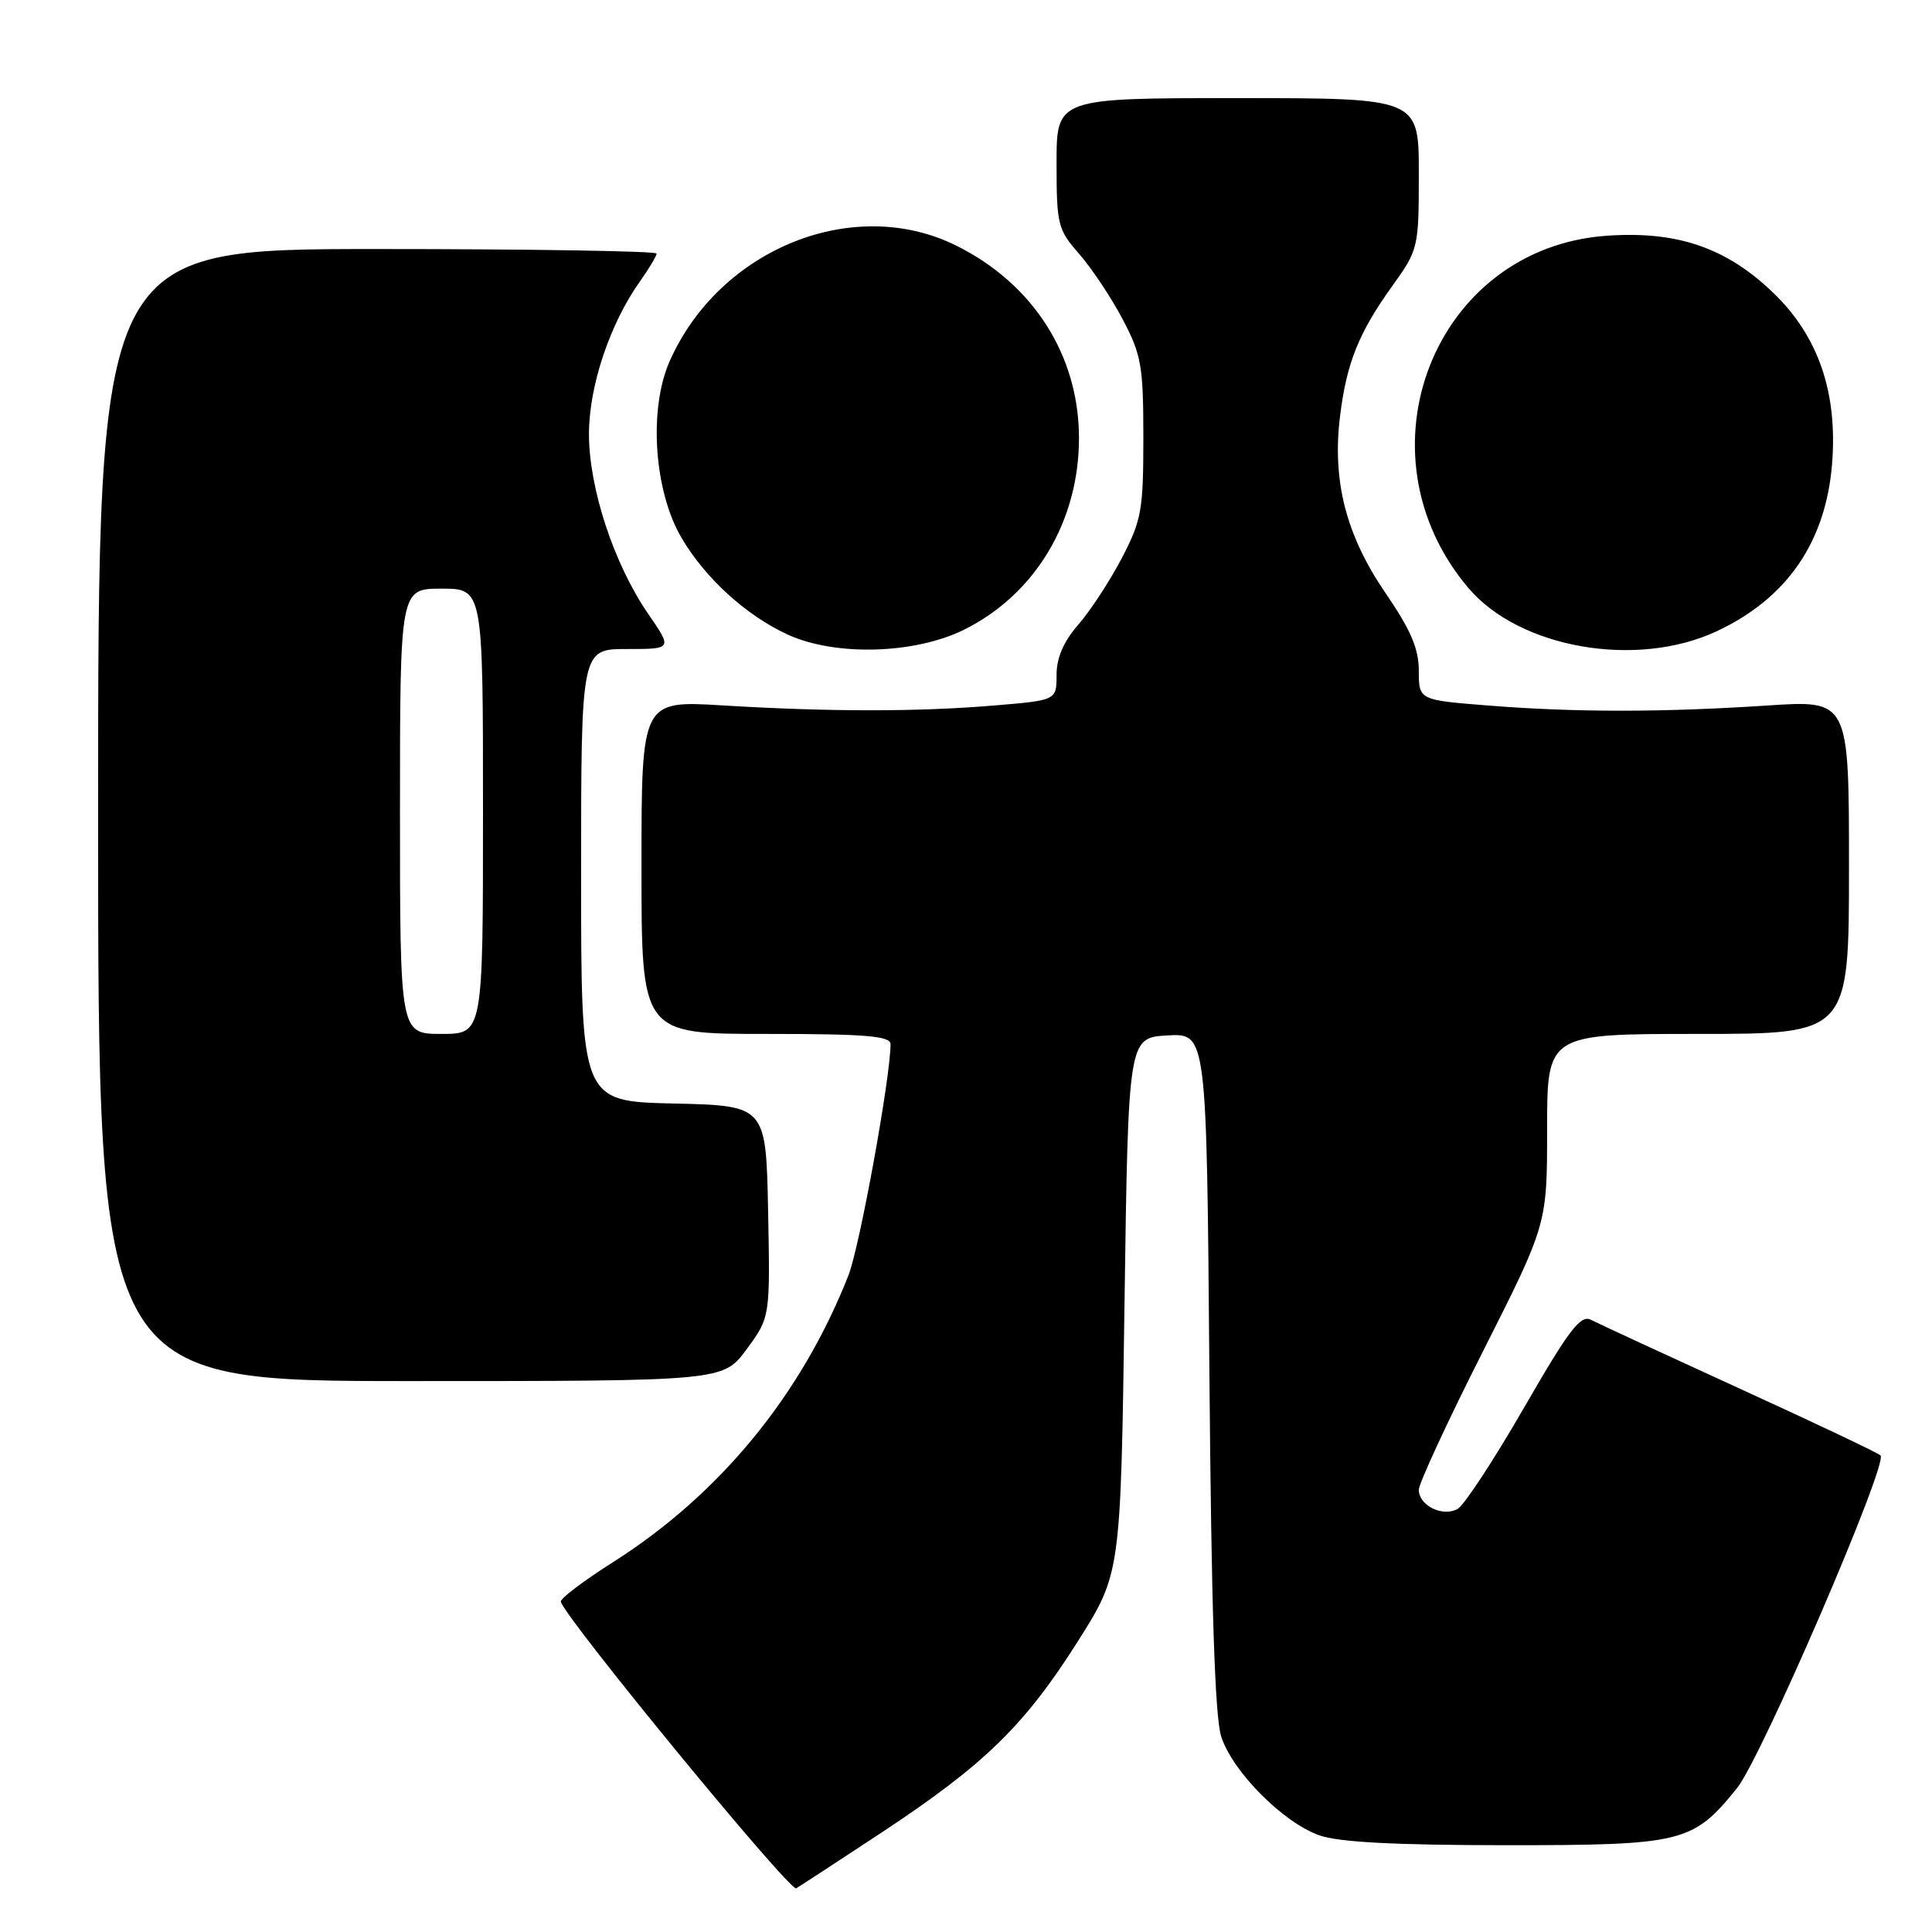 <?xml version="1.0" encoding="UTF-8" standalone="no"?>
<!DOCTYPE svg PUBLIC "-//W3C//DTD SVG 1.1//EN" "http://www.w3.org/Graphics/SVG/1.1/DTD/svg11.dtd" >
<svg xmlns="http://www.w3.org/2000/svg" xmlns:xlink="http://www.w3.org/1999/xlink" version="1.1" viewBox="0 0 256 256">
 <g >
 <path fill="currentColor"
d=" M 117.00 242.70 C 130.48 233.78 135.78 228.61 142.81 217.50 C 148.50 208.50 148.50 208.50 149.00 173.00 C 149.50 137.50 149.50 137.50 154.69 137.20 C 159.89 136.90 159.89 136.90 160.25 181.70 C 160.51 213.22 160.98 227.58 161.83 230.15 C 163.37 234.81 170.04 241.50 174.81 243.19 C 177.39 244.10 184.79 244.49 199.50 244.50 C 223.01 244.50 224.31 244.18 230.16 236.94 C 233.38 232.97 250.24 193.86 249.18 192.85 C 248.81 192.50 240.40 188.51 230.50 183.99 C 220.60 179.46 211.75 175.37 210.83 174.89 C 209.44 174.16 207.94 176.13 201.94 186.53 C 197.97 193.42 194.01 199.45 193.14 199.94 C 191.16 201.05 188.00 199.49 188.00 197.41 C 188.00 196.57 191.82 188.31 196.50 179.06 C 205.00 162.23 205.00 162.23 205.00 149.62 C 205.00 137.00 205.00 137.00 225.00 137.00 C 245.00 137.00 245.00 137.00 245.00 114.89 C 245.00 92.77 245.00 92.77 234.25 93.48 C 220.30 94.40 208.74 94.40 197.25 93.49 C 188.00 92.76 188.00 92.76 188.00 88.89 C 188.00 85.95 186.93 83.46 183.58 78.57 C 178.38 70.97 176.52 63.78 177.55 55.25 C 178.41 48.14 180.02 44.10 184.51 37.86 C 187.94 33.08 188.00 32.82 188.00 23.00 C 188.00 13.00 188.00 13.00 164.00 13.00 C 140.00 13.00 140.00 13.00 140.00 21.62 C 140.00 29.77 140.16 30.42 143.00 33.65 C 144.65 35.54 147.24 39.42 148.75 42.29 C 151.24 47.01 151.50 48.48 151.50 58.00 C 151.50 67.63 151.26 68.95 148.62 74.00 C 147.03 77.03 144.45 80.98 142.87 82.78 C 140.93 85.00 140.00 87.16 140.00 89.43 C 140.00 92.79 140.00 92.79 131.75 93.48 C 121.62 94.33 109.89 94.33 95.75 93.47 C 85.00 92.82 85.00 92.82 85.00 114.91 C 85.00 137.00 85.00 137.00 101.50 137.00 C 114.75 137.00 118.00 137.27 118.00 138.36 C 118.00 142.76 113.91 165.22 112.42 169.00 C 106.17 184.86 95.38 198.01 81.22 207.00 C 77.32 209.47 74.21 211.83 74.31 212.23 C 74.86 214.40 104.66 250.69 105.50 250.21 C 106.05 249.89 111.22 246.51 117.00 242.70 Z  M 98.94 178.77 C 102.05 174.54 102.05 174.54 101.78 160.52 C 101.50 146.50 101.50 146.50 89.25 146.22 C 77.00 145.94 77.00 145.94 77.00 115.97 C 77.00 86.00 77.00 86.00 83.05 86.00 C 89.10 86.00 89.10 86.00 85.90 81.36 C 81.34 74.73 78.04 64.70 78.04 57.50 C 78.05 51.14 80.81 42.88 84.83 37.24 C 86.02 35.56 87.00 33.92 87.00 33.60 C 87.00 33.27 70.35 33.00 50.00 33.00 C 13.00 33.00 13.00 33.00 13.00 108.00 C 13.00 183.00 13.00 183.00 54.41 183.00 C 95.83 183.00 95.83 183.00 98.94 178.77 Z  M 127.78 83.42 C 137.20 78.73 142.99 69.04 142.97 58.00 C 142.95 47.09 136.92 37.63 126.74 32.56 C 113.14 25.78 95.33 32.95 88.73 47.87 C 85.93 54.21 86.65 65.03 90.30 71.26 C 93.46 76.64 98.92 81.60 104.43 84.11 C 110.75 86.98 121.26 86.67 127.78 83.42 Z  M 227.50 83.63 C 236.80 79.27 241.92 71.82 242.76 61.46 C 243.51 52.06 240.97 44.61 235.04 38.87 C 228.79 32.82 222.25 30.57 212.85 31.24 C 190.03 32.88 179.40 59.97 194.55 77.89 C 201.33 85.91 216.87 88.62 227.50 83.63 Z  M 53.00 107.50 C 53.00 78.00 53.00 78.00 58.50 78.00 C 64.00 78.00 64.00 78.00 64.00 107.50 C 64.00 137.00 64.00 137.00 58.50 137.00 C 53.00 137.00 53.00 137.00 53.00 107.50 Z "/>
</g>
</svg>